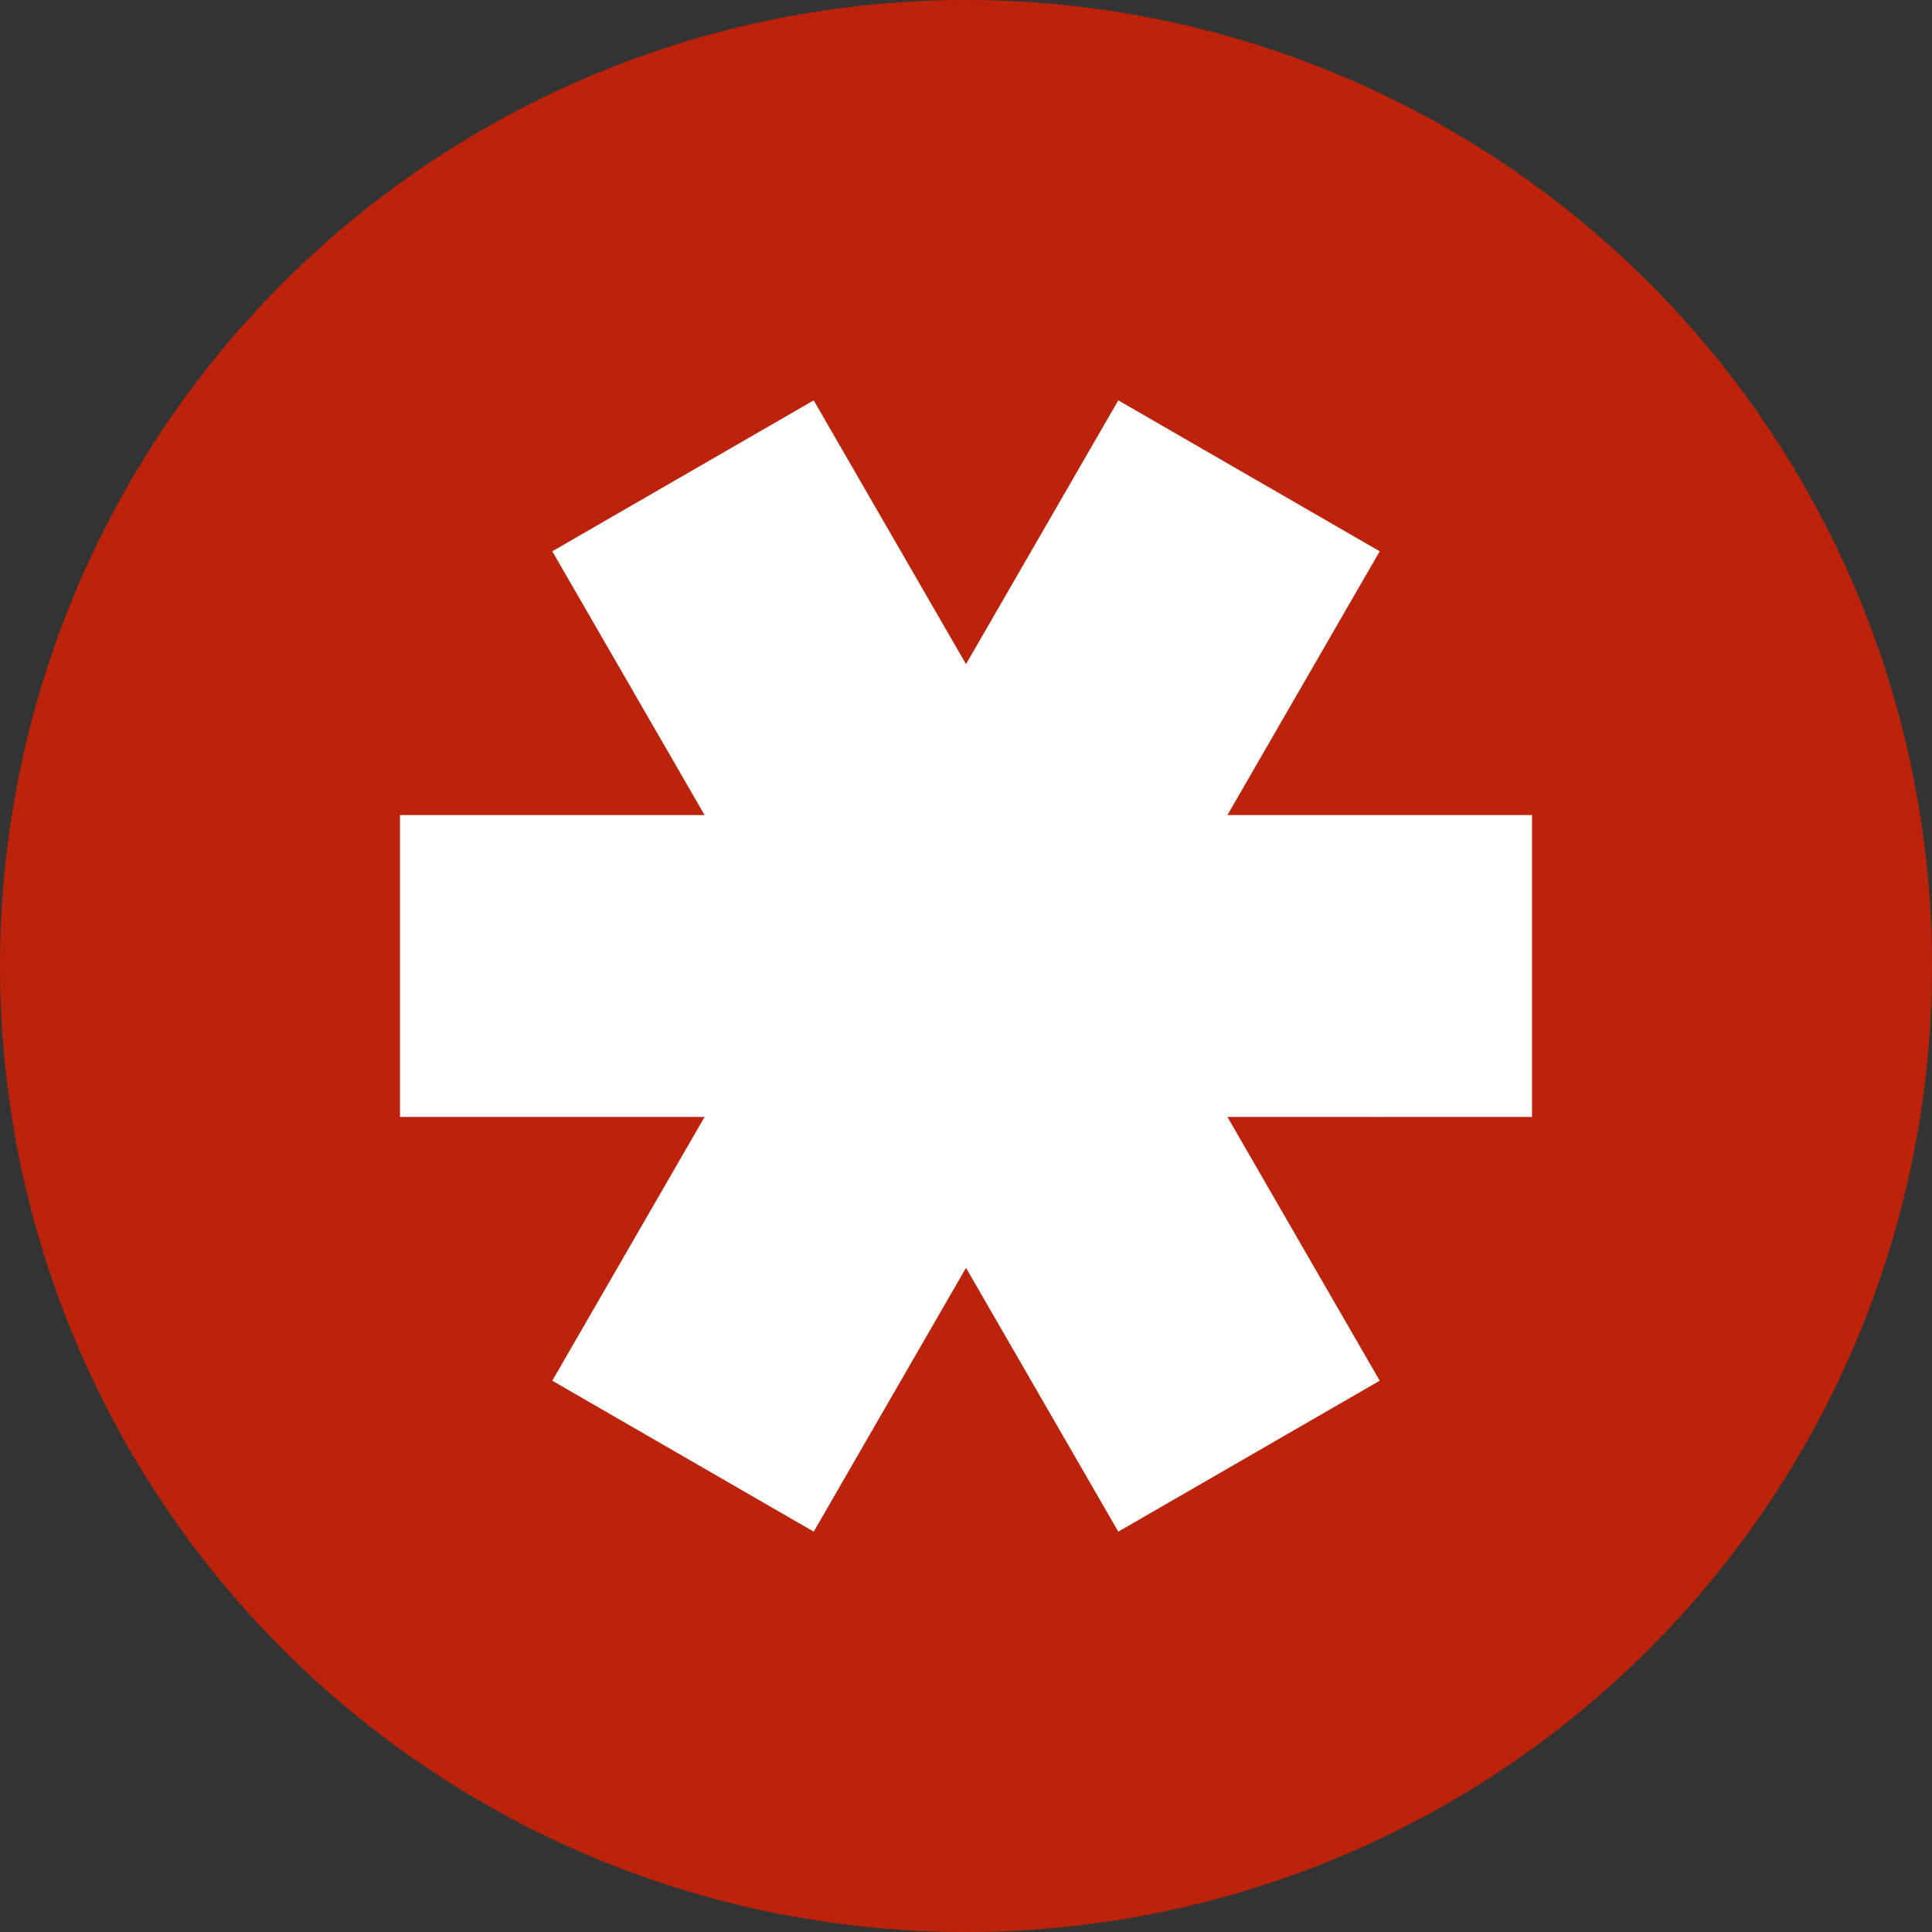<?xml version="1.0" encoding="UTF-8" standalone="no"?>
<!-- Created with Inkscape (http://www.inkscape.org/) -->

<svg
   xmlns:dc="http://purl.org/dc/elements/1.1/"
   xmlns:cc="http://creativecommons.org/ns#"
   xmlns:rdf="http://www.w3.org/1999/02/22-rdf-syntax-ns#"
   xmlns:svg="http://www.w3.org/2000/svg"
   xmlns="http://www.w3.org/2000/svg"
   xmlns:sodipodi="http://sodipodi.sourceforge.net/DTD/sodipodi-0.dtd"
   xmlns:inkscape="http://www.inkscape.org/namespaces/inkscape"
   width="256"
   height="256"
   viewBox="0 0 256 256"
   id="svg4149"
   version="1.1"
   inkscape:version="0.91 r13725"
   sodipodi:docname="lastpass.svg">
  <rect x="0" y="0" width="256" height="256" fill="#333333" stroke="none"/>
  <sodipodi:namedview
     id="base"
     pagecolor="#ffffff"
     bordercolor="#666666"
     borderopacity="1.0"
     inkscape:pageopacity="0.0"
     inkscape:pageshadow="2"
     inkscape:zoom="2.0507812"
     inkscape:cx="32.426664"
     inkscape:cy="128"
     inkscape:document-units="px"
     inkscape:current-layer="layer1"
     showgrid="true"
     units="px"
     inkscape:window-width="1600"
     inkscape:window-height="836"
     inkscape:window-x="0"
     inkscape:window-y="27"
     inkscape:window-maximized="1">
    <inkscape:grid
       spacingy="5"
       spacingx="5"
       id="grid4461"
       type="xygrid" />
  </sodipodi:namedview>
  <defs
     id="defs4151">
    <clipPath
       clipPathUnits="userSpaceOnUse"
       id="clipPath4863">
      <circle
         style="fill:#e9e9e9;fill-opacity:1;stroke:none;stroke-width:20;stroke-miterlimit:4;stroke-dasharray:none;stroke-opacity:1"
         id="circle4865"
         cx="128"
         cy="924.362"
         r="77.263" />
    </clipPath>
    <clipPath
       id="clipPath4227"
       clipPathUnits="userSpaceOnUse">
      <circle
         style="fill:#e9e9e9;fill-opacity:1;stroke:none;stroke-width:20;stroke-miterlimit:4;stroke-dasharray:none;stroke-opacity:1"
         id="circle4229"
         cx="128"
         cy="924.362"
         r="77.263" />
    </clipPath>
    <clipPath
       clipPathUnits="userSpaceOnUse"
       id="clipPath5543">
      <circle
         style="fill:#9e9fe9;fill-opacity:1;stroke:none;stroke-width:20;stroke-miterlimit:4;stroke-dasharray:none;stroke-opacity:1"
         id="circle5545"
         cx="128"
         cy="924.362"
         r="128" />
    </clipPath>
    <clipPath
       id="clipPath6248"
       clipPathUnits="userSpaceOnUse">
      <circle
         style="fill:#77c445;fill-opacity:1;stroke:none;stroke-width:20;stroke-miterlimit:4;stroke-dasharray:none;stroke-opacity:1"
         id="circle6250"
         cx="128"
         cy="924.362"
         r="128" />
    </clipPath>
    <clipPath
       id="clipPath4624"
       clipPathUnits="userSpaceOnUse">
      <path
         inkscape:connector-curvature="0"
         id="path4626"
         d="m 151.201,0.243 -105.781,0 c -7.804,0 -14.088,6.282 -14.088,14.086 l 0,227.34 c 0,7.804 6.284,14.088 14.088,14.088 l 165.162,0 c 7.804,0 14.086,-6.284 14.086,-14.088 l 0,-154.822 -73.467,-86.604 z"
         style="fill:#0f9d58;fill-opacity:1" />
    </clipPath>
    <clipPath
       id="clipPath6409"
       clipPathUnits="userSpaceOnUse">
      <circle
         style="fill:#77c445;fill-opacity:1;stroke:none;stroke-width:20;stroke-miterlimit:4;stroke-dasharray:none;stroke-opacity:1"
         id="circle6411"
         cx="128"
         cy="924.362"
         r="128" />
    </clipPath>
    <clipPath
       clipPathUnits="userSpaceOnUse"
       id="clipPath4580">
      <circle
         style="fill:#e7b8a4;fill-opacity:1;stroke:none;stroke-width:20;stroke-miterlimit:4;stroke-dasharray:none;stroke-opacity:1"
         id="circle4582"
         cx="125"
         cy="927.362"
         r="128" />
    </clipPath>
  </defs>
  <g
     transform="translate(0,-796.362)"
     id="layer1"
     inkscape:groupmode="layer"
     inkscape:label="Layer 1">
    <circle
       r="128"
       cy="924.362"
       cx="128"
       id="path4723"
       style="fill:#bd230b;fill-opacity:1;stroke:none;stroke-width:20;stroke-miterlimit:4;stroke-dasharray:none;stroke-opacity:1" />
    <g
       transform="translate(3,-3)"
       id="g4473"
       clip-path="url(#clipPath4580)"
       style="fill:#bd230b;fill-opacity:1;stroke:#bc240c;stroke-opacity:1;stroke-linecap:butt;stroke-linejoin:bevel;stroke-width:0.9;stroke-miterlimit:4;stroke-dasharray:none">
      <g
         id="g4517"
         style="fill:#bd230b;fill-opacity:1;stroke:#bc240c;stroke-opacity:1;stroke-linecap:butt;stroke-linejoin:bevel;stroke-width:0.9;stroke-miterlimit:4;stroke-dasharray:none">
        <g
           id="g4519"
           style="fill:#bd230b;fill-rule:evenodd;stroke:#bc240c;stroke-width:0.9;stroke-linecap:butt;stroke-linejoin:bevel;stroke-miterlimit:4;stroke-dasharray:none;stroke-opacity:1;fill-opacity:1">
          <path
             id="path4521"
             d="M162.5 862.41L87.5 992.314L-124.632 1204.446L-49.632 1074.542Z"
             style="fill:#bd230b;fill-opacity:1;stroke:#bc240c;stroke-opacity:1;stroke-linecap:butt;stroke-linejoin:bevel;stroke-width:0.9;stroke-miterlimit:4;stroke-dasharray:none" />
        </g>
        <path
           style="fill:#bd230b;fill-rule:evenodd;stroke:#bc240c;stroke-width:0.9;stroke-linecap:butt;stroke-linejoin:bevel;stroke-miterlimit:4;stroke-dasharray:none;stroke-opacity:1;fill-opacity:1"
           d="M 162.5,862.41 87.5,992.314"
           id="path4471"
           inkscape:connector-curvature="0" />
      </g>
      <g
         id="g4524"
         style="fill:#bd230b;fill-opacity:1;stroke:#bc240c;stroke-opacity:1;stroke-linecap:butt;stroke-linejoin:bevel;stroke-width:0.9;stroke-miterlimit:4;stroke-dasharray:none">
        <g
           id="g4526"
           style="fill:#bd230b;fill-rule:evenodd;stroke:#bc240c;stroke-width:0.9;stroke-linecap:butt;stroke-linejoin:bevel;stroke-miterlimit:4;stroke-dasharray:none;stroke-opacity:1;fill-opacity:1">
          <path
             id="path4528"
             d="M162.5 992.314L87.5 862.41L-124.632 1074.542L-49.632 1204.446Z"
             style="fill:#bd230b;fill-opacity:1;stroke:#bc240c;stroke-opacity:1;stroke-linecap:butt;stroke-linejoin:bevel;stroke-width:0.9;stroke-miterlimit:4;stroke-dasharray:none" />
        </g>
        <path
           inkscape:connector-curvature="0"
           id="path4469"
           d="M 162.5,992.314 87.5,862.41"
           style="fill:#bd230b;fill-rule:evenodd;stroke:#bc240c;stroke-width:0.9;stroke-linecap:butt;stroke-linejoin:bevel;stroke-miterlimit:4;stroke-dasharray:none;stroke-opacity:1;fill-opacity:1" />
      </g>
      <g
         id="g4531"
         style="fill:#bd230b;fill-opacity:1;stroke:#bc240c;stroke-opacity:1;stroke-linecap:butt;stroke-linejoin:bevel;stroke-width:0.9;stroke-miterlimit:4;stroke-dasharray:none">
        <g
           id="g4533"
           style="fill:#bd230b;fill-rule:evenodd;stroke:#bc240c;stroke-width:0.9;stroke-linecap:butt;stroke-linejoin:bevel;stroke-miterlimit:4;stroke-dasharray:none;stroke-opacity:1;fill-opacity:1">
          <path
             id="path4535"
             d="M50 927.362L200 927.362L-12.132 1139.494L-162.132 1139.494Z"
             style="fill:#bd230b;fill-opacity:1;stroke:#bc240c;stroke-opacity:1;stroke-linecap:butt;stroke-linejoin:bevel;stroke-width:0.9;stroke-miterlimit:4;stroke-dasharray:none" />
        </g>
        <path
           style="fill:#bd230b;fill-rule:evenodd;stroke:#bc240c;stroke-width:0.9;stroke-linecap:butt;stroke-linejoin:bevel;stroke-miterlimit:4;stroke-dasharray:none;stroke-opacity:1;fill-opacity:1"
           d="m 50,927.362 150,0"
           id="path4467"
           inkscape:connector-curvature="0" />
      </g>
    </g>
    <g
       id="g4489"
       transform="translate(3,-3)"
       style="stroke:#ffffff;stroke-opacity:1">
      <path
         inkscape:connector-curvature="0"
         id="path4491"
         d="m 50,927.362 150,0"
         style="fill:none;fill-rule:evenodd;stroke:#ffffff;stroke-width:40;stroke-linecap:butt;stroke-linejoin:miter;stroke-miterlimit:4;stroke-dasharray:none;stroke-opacity:1" />
      <path
         style="fill:none;fill-rule:evenodd;stroke:#ffffff;stroke-width:40;stroke-linecap:butt;stroke-linejoin:miter;stroke-miterlimit:4;stroke-dasharray:none;stroke-opacity:1"
         d="M 162.5,992.314 87.5,862.41"
         id="path4493"
         inkscape:connector-curvature="0" />
      <path
         inkscape:connector-curvature="0"
         id="path4495"
         d="M 162.5,862.41 87.5,992.314"
         style="fill:none;fill-rule:evenodd;stroke:#ffffff;stroke-width:40;stroke-linecap:butt;stroke-linejoin:miter;stroke-miterlimit:4;stroke-dasharray:none;stroke-opacity:1" />
    </g>
  </g>
</svg>
